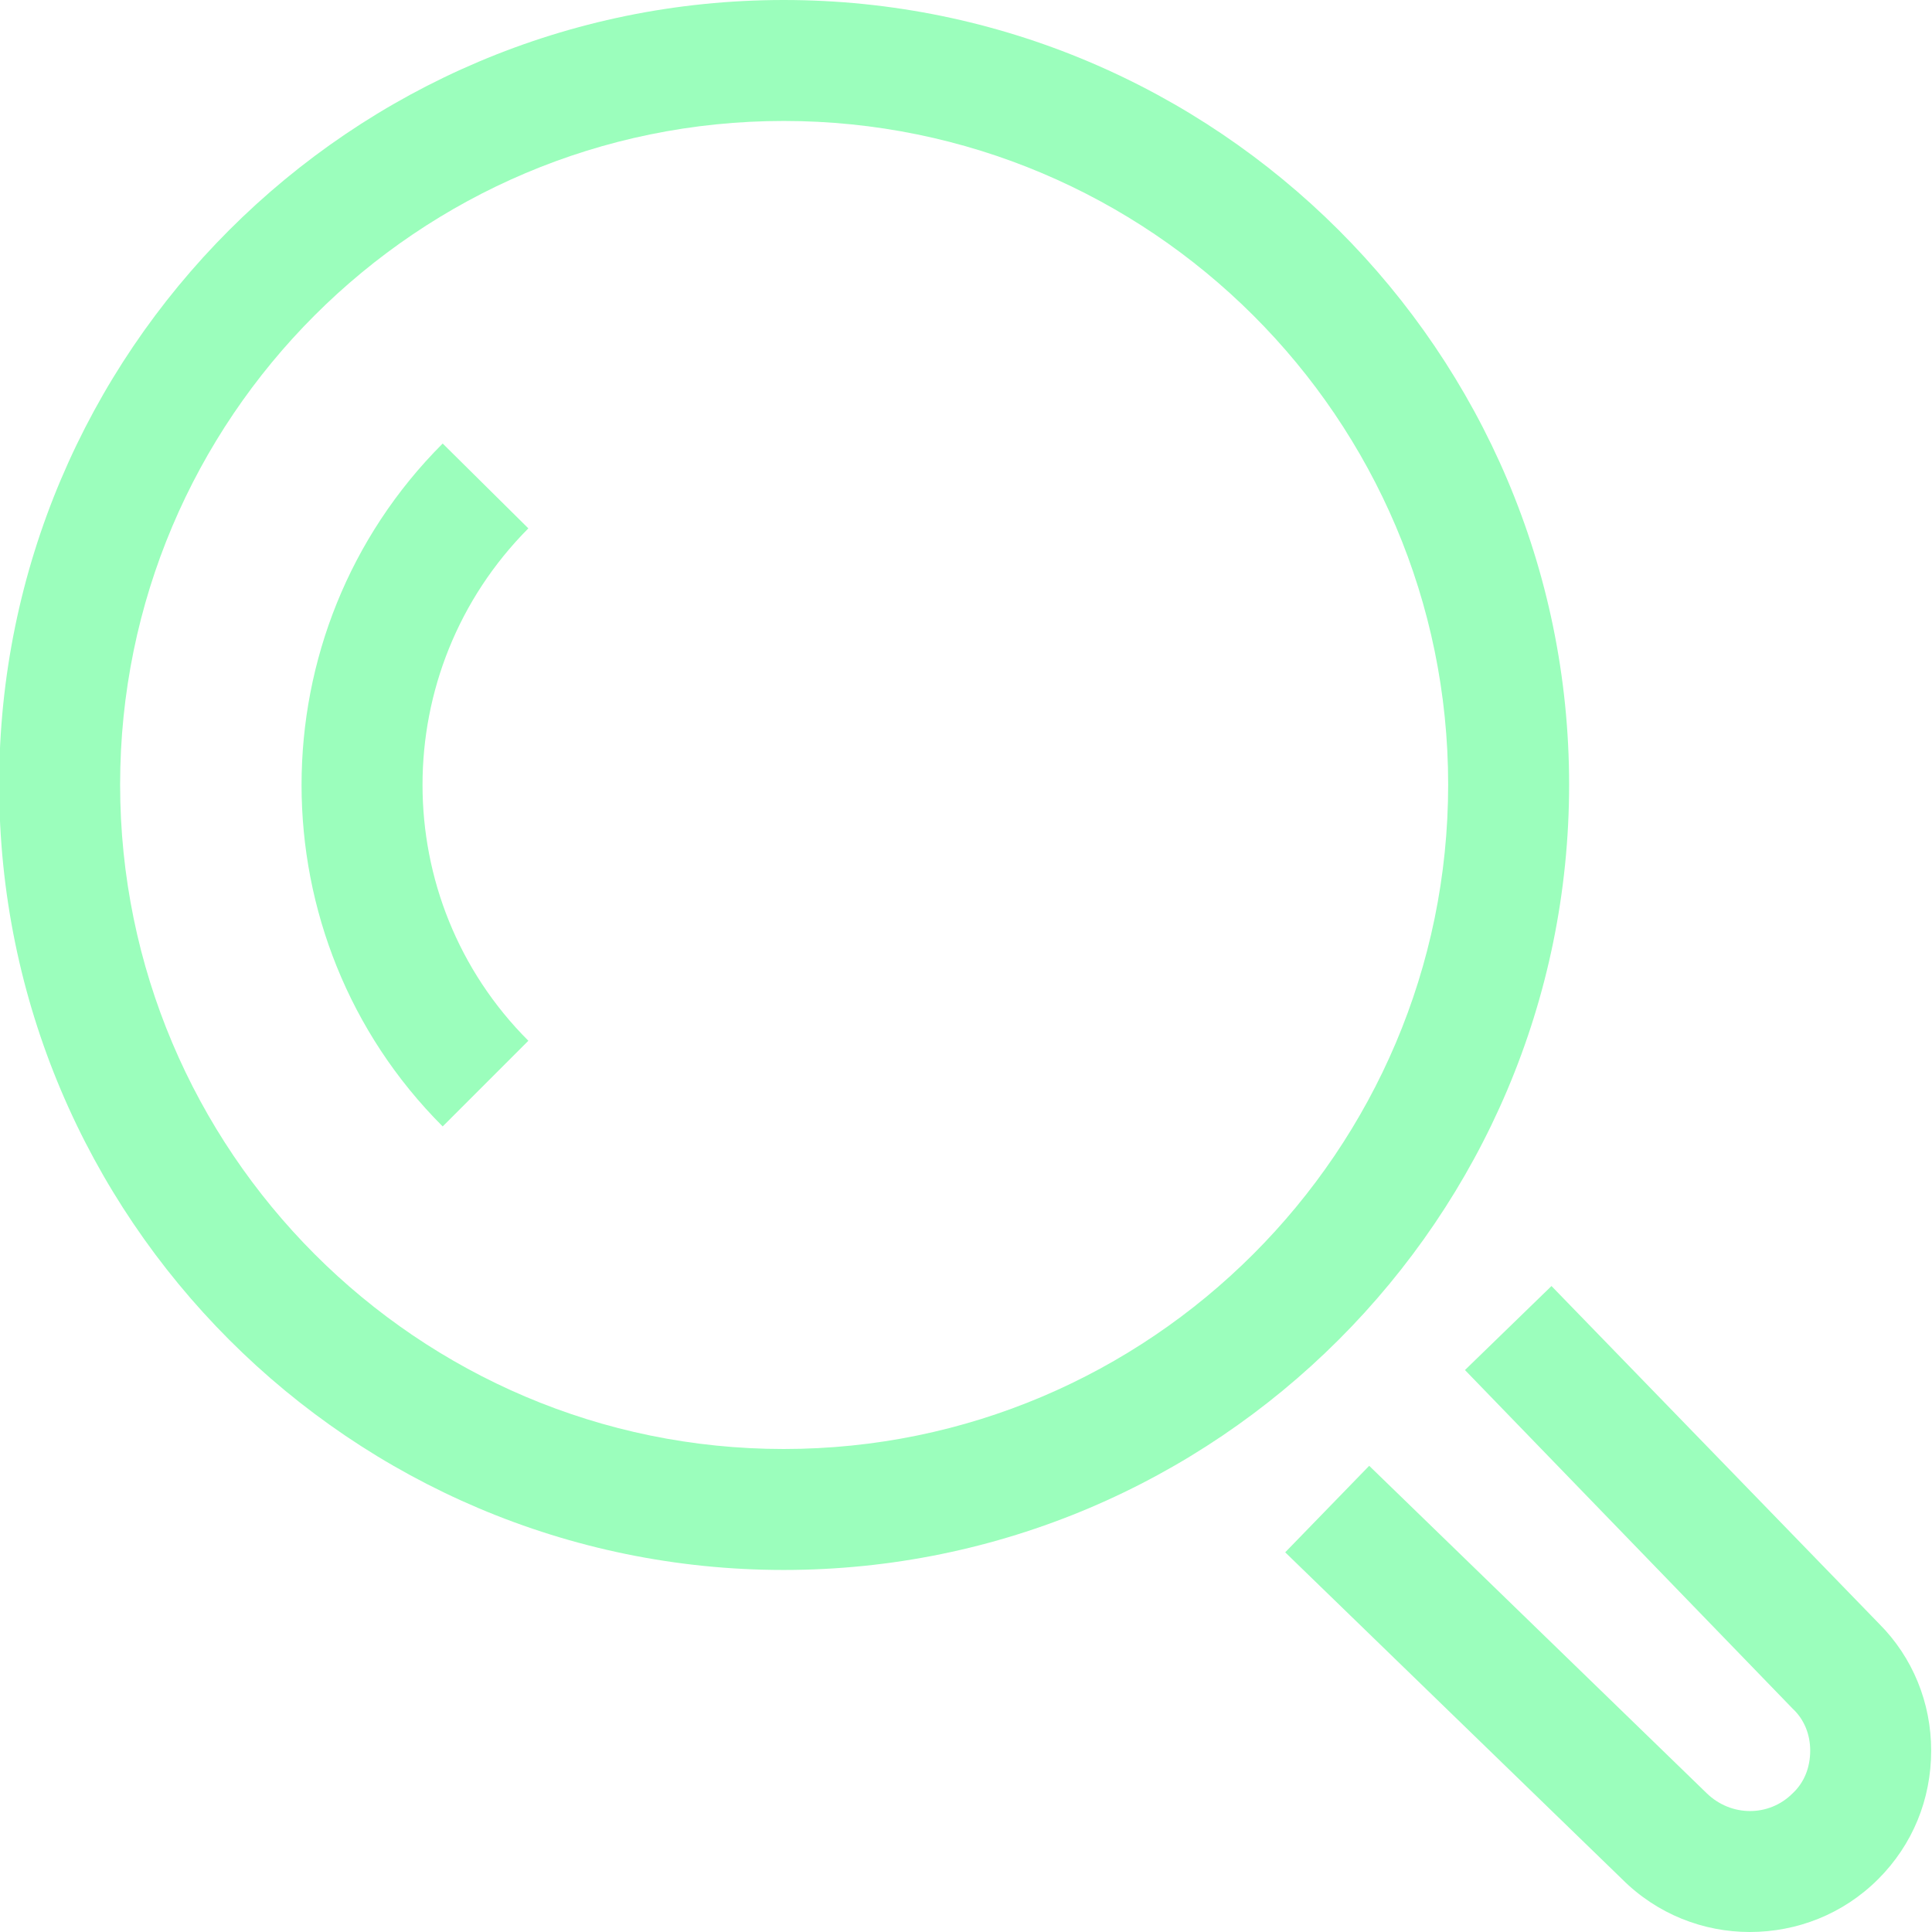 <?xml version="1.0" encoding="utf-8"?>
<svg xmlns="http://www.w3.org/2000/svg"
	xmlns:xlink="http://www.w3.org/1999/xlink"
	width="23px" height="23px" viewBox="0 0 23 23">
<filter filterUnits="objectBoundingBox" x="0.00" y="0.00" width="100.00" height="100.00" id="filter0">
<feFlood flood-color="rgb(255,255,255)" result="coFloodOut1"/>
<feComposite in="coFloodOut1" in2="SourceAlpha" operator="in" result="coOverlay1"/>
<feBlend in="coOverlay1" in2="SourceGraphic" mode="normal" result="colorOverlay1"/>
</filter>
<path fillRule="evenodd" d="M 22.36 22.37C 21.94 22.79 21.39 23 20.83 23 20.28 23 19.73 22.79 19.31 22.37 19.31 22.37 15.3 18.48 15.3 18.48 15.3 18.48 16.3 17.45 16.3 17.45 16.3 17.45 20.32 21.35 20.32 21.35 20.61 21.63 21.06 21.63 21.34 21.35 21.48 21.22 21.55 21.04 21.55 20.84 21.55 20.65 21.48 20.47 21.34 20.34 21.34 20.34 17.44 16.31 17.44 16.31 17.44 16.31 18.47 15.31 18.47 15.31 18.47 15.31 22.37 19.33 22.37 19.33 22.77 19.73 22.99 20.27 22.99 20.84 22.99 21.42 22.77 21.96 22.36 22.37ZM 9.33 18.69C 4.18 18.69-0.01 14.5-0.01 9.34-0.01 4.19 4.18 0 9.33 0 14.48 0 18.68 4.19 18.68 9.34 18.68 14.5 14.48 18.69 9.33 18.69ZM 9.33 1.44C 4.97 1.44 1.43 4.98 1.43 9.34 1.43 13.7 4.97 17.25 9.33 17.25 13.69 17.25 17.24 13.7 17.24 9.34 17.24 4.98 13.69 1.44 9.33 1.44ZM 5.27 13.41C 3.03 11.17 3.03 7.52 5.27 5.28 5.27 5.28 6.29 6.29 6.29 6.29 4.61 7.98 4.61 10.71 6.29 12.39 6.29 12.39 5.27 13.41 5.27 13.41Z" fill="rgb(155,254,188)" filter="url(#filter0)"/></svg>
